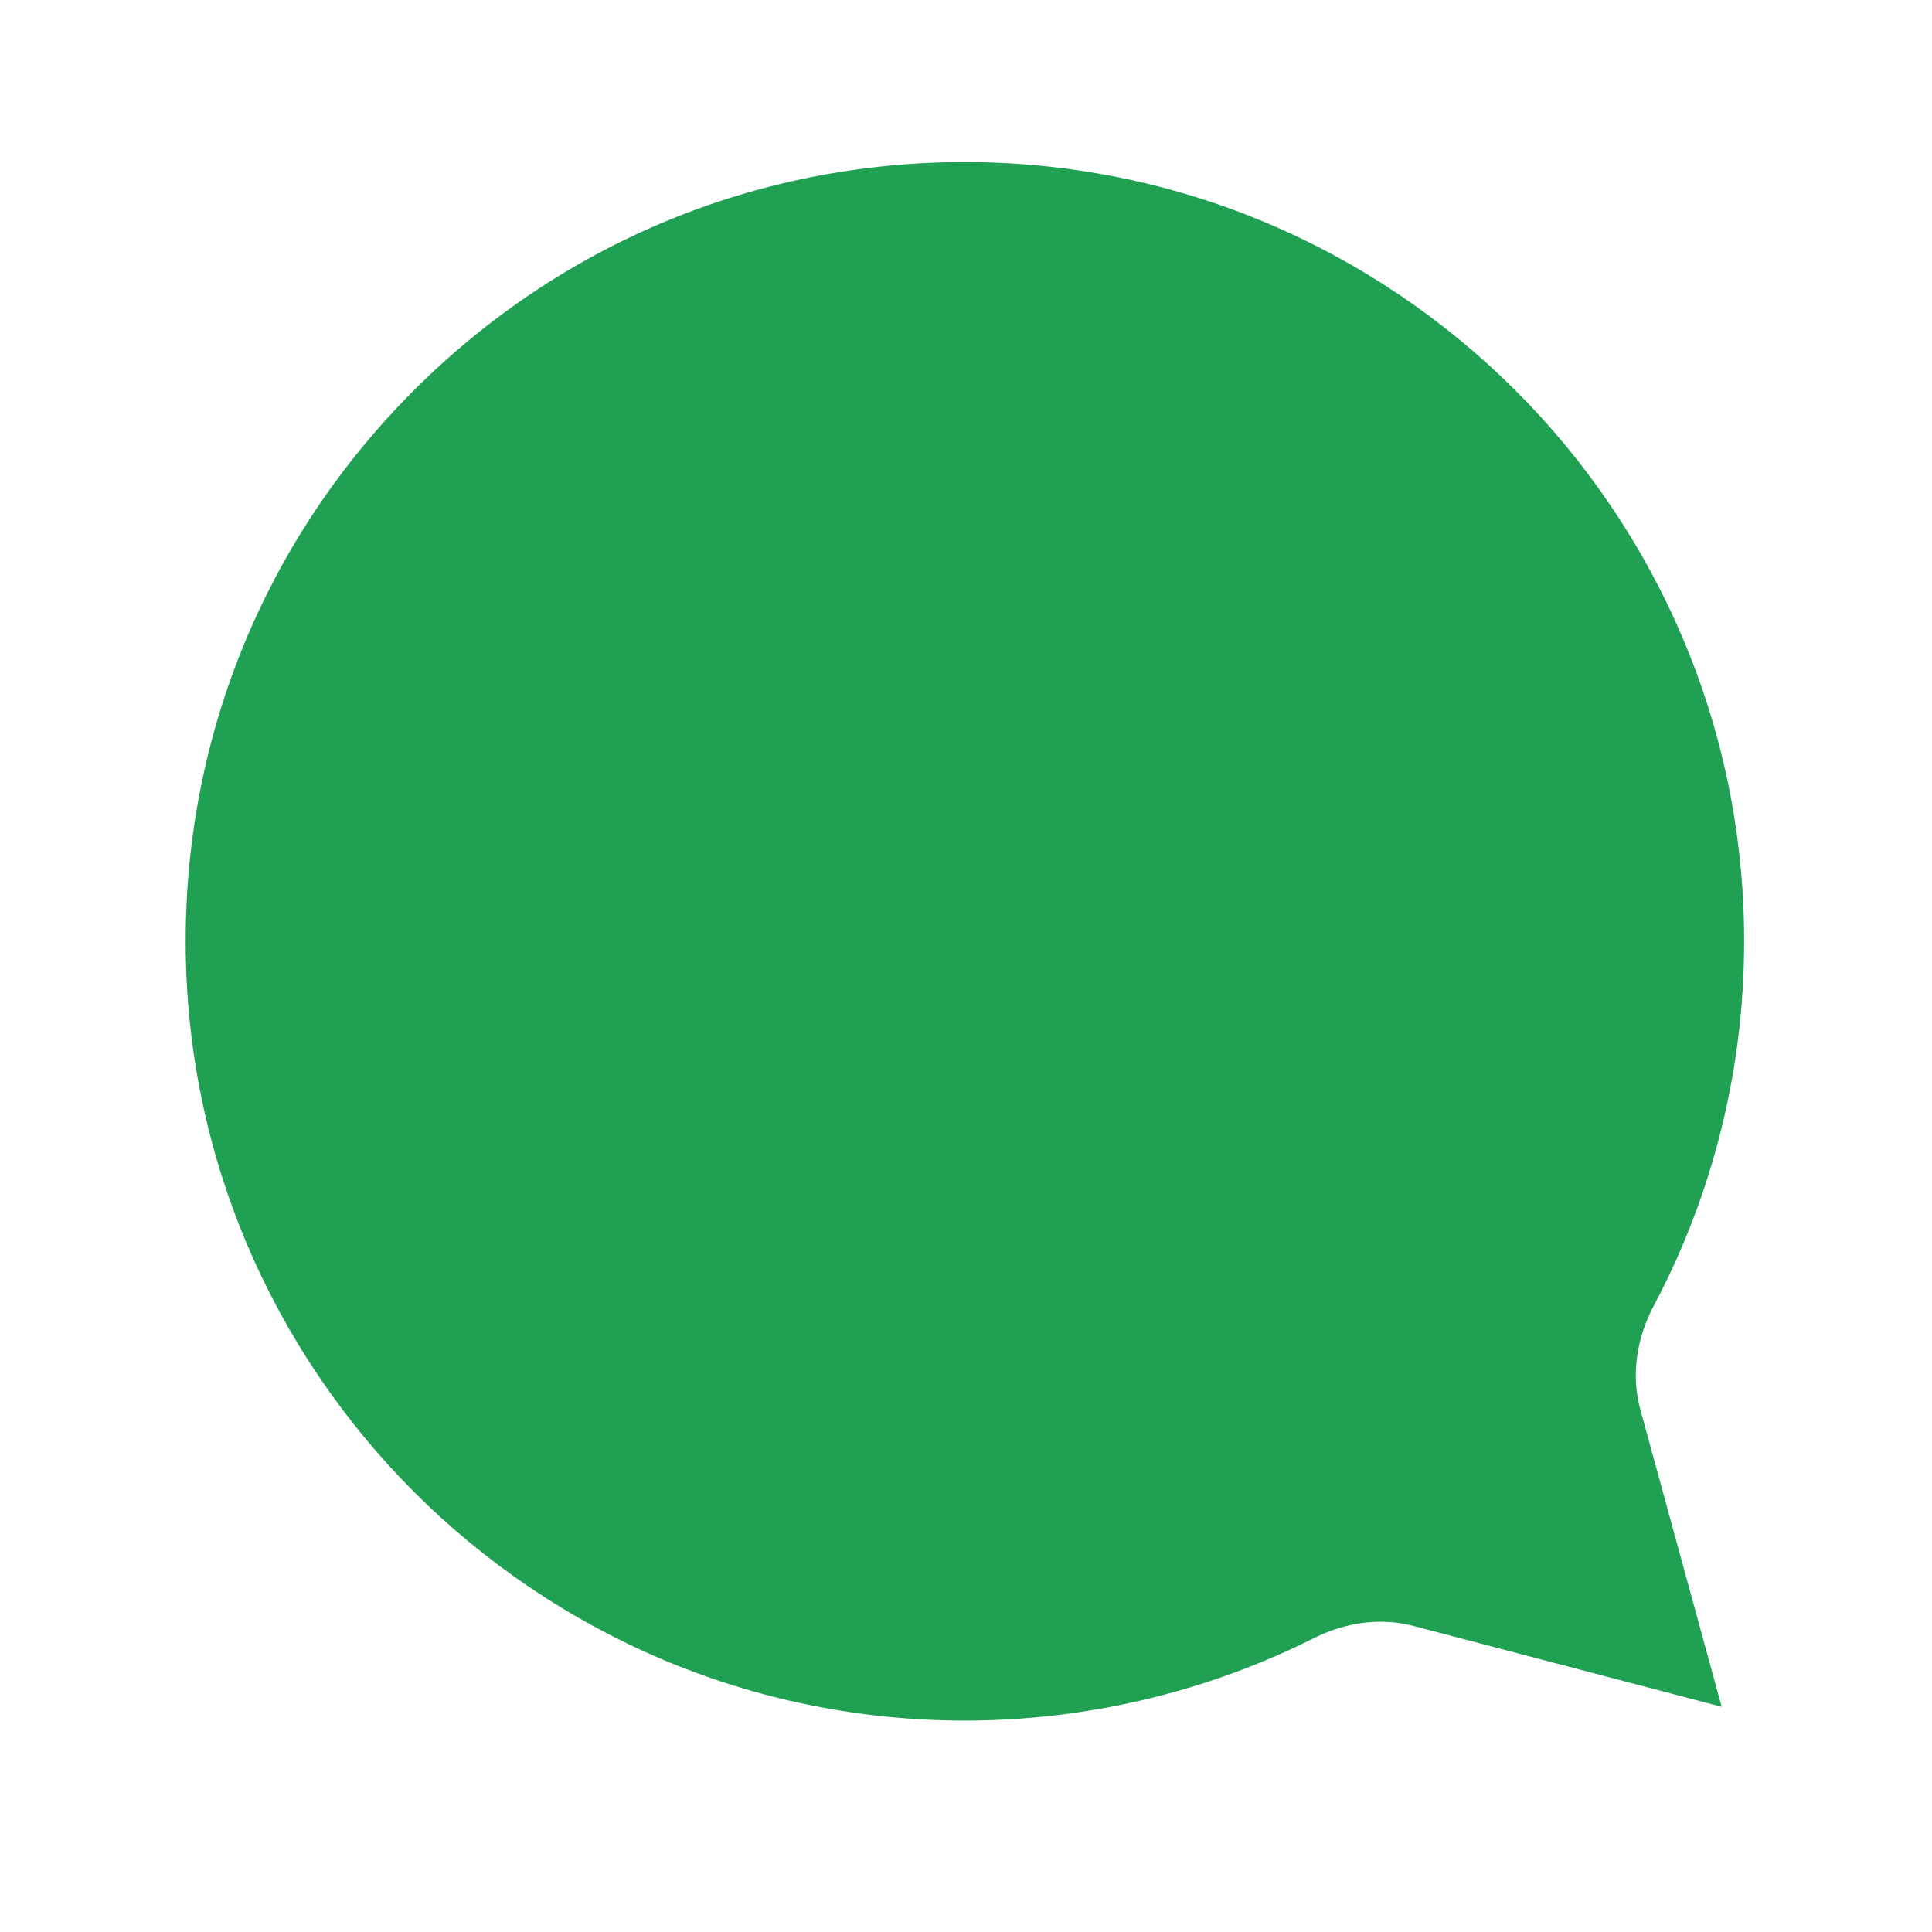 <svg width="30" height="30" viewBox="0 0 30 30" fill="none" xmlns="http://www.w3.org/2000/svg">
<path fill-rule="evenodd" clip-rule="evenodd" d="M6.424 6.064C8.708 3.778 11.746 2.518 14.979 2.517C21.651 2.517 27.081 7.942 27.083 14.611C27.084 16.598 26.601 18.54 25.678 20.279C25.416 20.774 25.323 21.347 25.471 21.887L26.734 26.503L21.946 25.247C21.43 25.111 20.884 25.196 20.406 25.435C18.732 26.275 16.875 26.716 14.988 26.717H14.983C8.314 26.717 2.886 21.291 2.883 14.621C2.882 11.389 4.139 8.35 6.424 6.064Z" fill="#20A052"/>
</svg>

